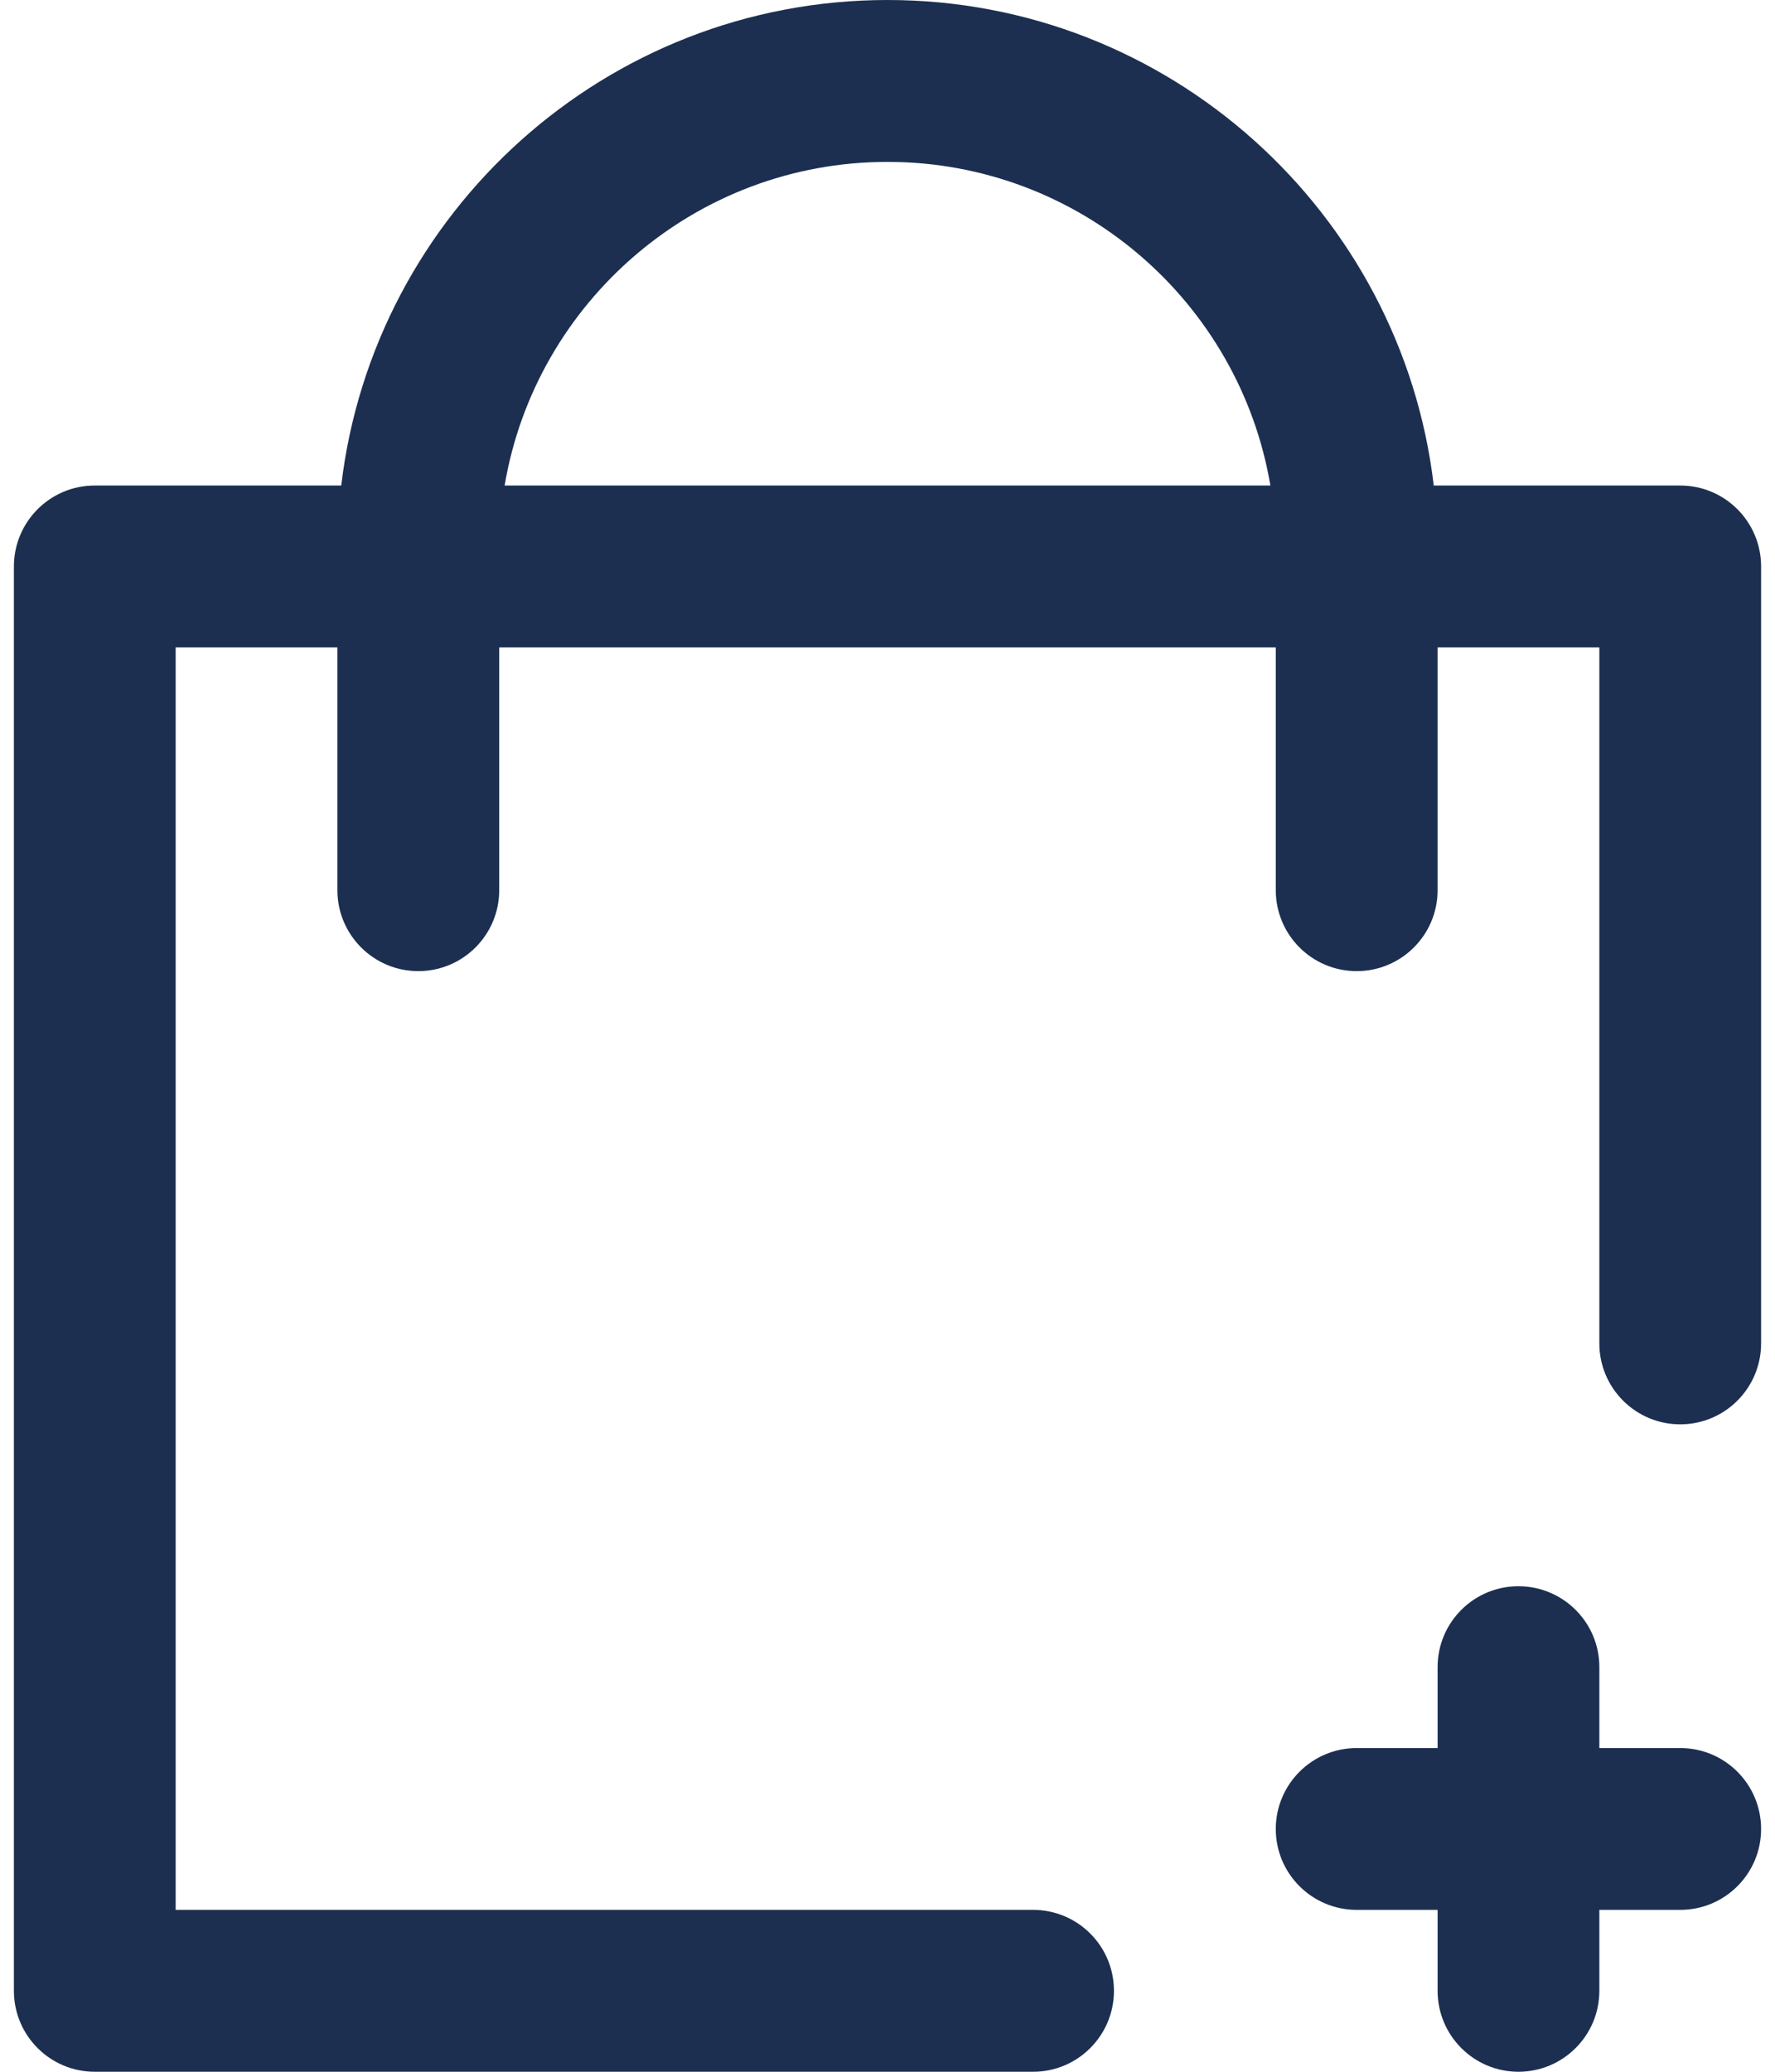 <svg width="24" height="28" viewBox="0 0 24 28" fill="none" xmlns="http://www.w3.org/2000/svg">
<path d="M23.812 24.719C23.812 25.323 23.323 25.812 22.719 25.812H21.625V26.906C21.625 27.51 21.135 28 20.531 28C19.927 28 19.438 27.51 19.438 26.906V25.812H18.344C17.74 25.812 17.25 25.323 17.25 24.719C17.25 24.115 17.74 23.625 18.344 23.625H19.438V22.531C19.438 21.927 19.927 21.438 20.531 21.438C21.135 21.438 21.625 21.927 21.625 22.531V23.625H22.719C23.323 23.625 23.812 24.115 23.812 24.719ZM23.812 7.656V18.156C23.812 18.76 23.323 19.25 22.719 19.25C22.115 19.25 21.625 18.76 21.625 18.156V8.75H19.438V12.031C19.438 12.635 18.948 13.125 18.344 13.125C17.74 13.125 17.25 12.635 17.25 12.031V8.75H6.75V12.031C6.75 12.635 6.26 13.125 5.656 13.125C5.052 13.125 4.562 12.635 4.562 12.031V8.75H2.375V25.812H13.969C14.573 25.812 15.062 26.302 15.062 26.906C15.062 27.51 14.573 28 13.969 28H1.281C0.677 28 0.188 27.51 0.188 26.906V7.656C0.188 7.052 0.677 6.562 1.281 6.562H4.614C5.049 2.872 8.195 0 12 0C15.805 0 18.951 2.872 19.386 6.562H22.719C23.323 6.562 23.812 7.052 23.812 7.656ZM17.177 6.562C16.759 4.083 14.597 2.188 12 2.188C9.403 2.188 7.241 4.083 6.823 6.562H17.177Z" fill="#1C2F50"/>
</svg>
